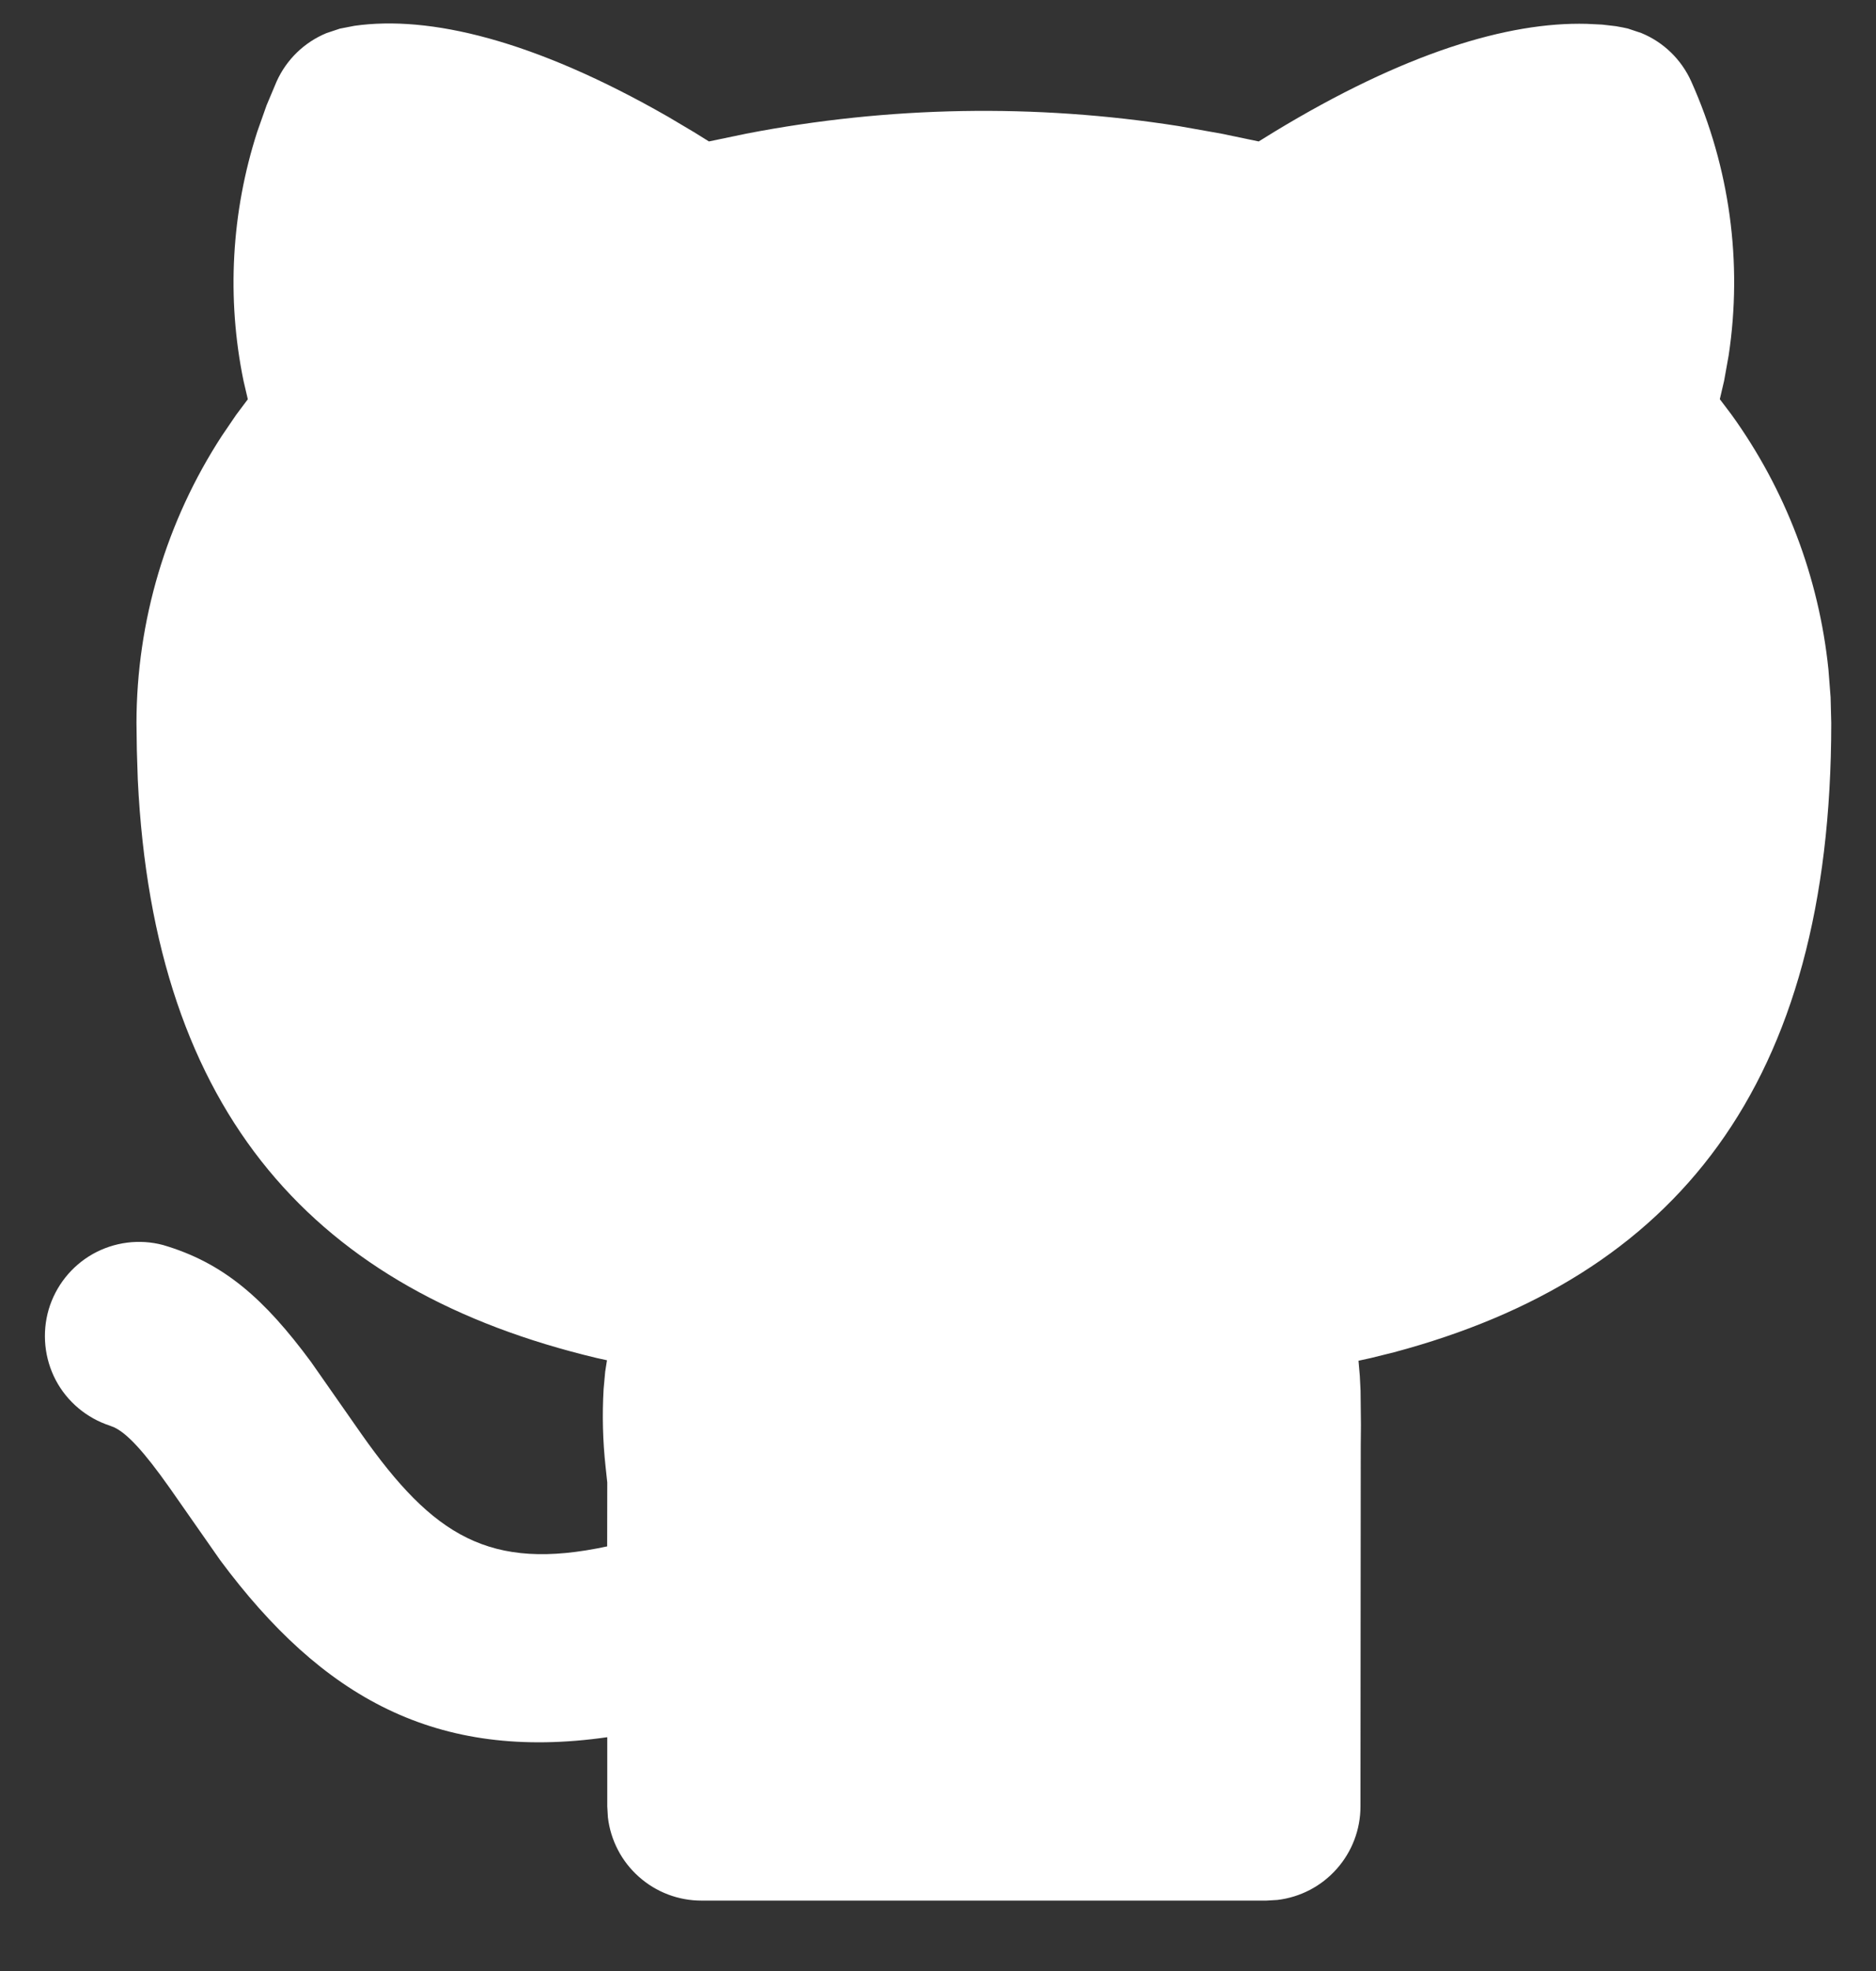 <svg width="20" height="21" viewBox="0 0 20 21" fill="none" xmlns="http://www.w3.org/2000/svg">
<rect x="0" y="0" width="20" height="21" fill="#333333" stroke="none"/>
<g clip-path="url(#clip0_1325_1118)">
<path d="M3.779 0.275C4.573 0.162 5.686 0.421 7.124 1.245L7.397 1.407L7.558 1.507L7.956 1.424C9.476 1.13 11.035 1.103 12.564 1.343L13.021 1.424L13.419 1.507L13.581 1.407C14.971 0.563 16.077 0.232 16.915 0.254L17.08 0.262L17.227 0.279L17.303 0.293L17.354 0.304L17.498 0.352C17.735 0.449 17.925 0.634 18.03 0.867C18.441 1.783 18.579 2.797 18.429 3.788L18.381 4.056L18.335 4.253L18.459 4.417C19.035 5.215 19.392 6.151 19.493 7.134L19.516 7.43L19.523 7.703C19.523 11.572 17.858 13.608 14.861 14.408L14.615 14.469L14.483 14.498L14.497 14.66L14.505 14.818L14.509 15.184L14.507 15.398L14.504 19.246C14.504 19.492 14.414 19.729 14.25 19.913C14.087 20.097 13.862 20.214 13.618 20.243L13.5 20.25H7.478C7.232 20.25 6.995 20.16 6.811 19.996C6.627 19.833 6.51 19.608 6.481 19.364L6.474 19.246V18.509C4.649 18.77 3.433 18.084 2.348 16.624L1.811 15.856C1.53 15.458 1.355 15.274 1.22 15.209L1.172 15.19C0.924 15.109 0.716 14.935 0.594 14.704C0.473 14.473 0.446 14.203 0.519 13.952C0.593 13.702 0.762 13.489 0.989 13.361C1.217 13.233 1.486 13.198 1.738 13.265C2.383 13.454 2.816 13.835 3.314 14.508L3.854 15.28C4.617 16.363 5.219 16.745 6.473 16.476L6.474 15.795L6.456 15.627C6.426 15.352 6.419 15.075 6.435 14.8L6.452 14.614L6.471 14.493L6.362 14.469C3.375 13.757 1.642 11.887 1.469 8.307L1.459 7.996L1.455 7.703C1.456 6.616 1.773 5.552 2.367 4.641L2.519 4.418L2.642 4.254L2.596 4.057C2.415 3.176 2.466 2.262 2.742 1.405L2.842 1.122L2.949 0.868C3.054 0.635 3.243 0.451 3.48 0.353L3.624 0.305L3.779 0.275Z" fill="white"/>
</g>
<defs>
<clipPath id="clip0_1325_1118">
<rect width="20" height="20" fill="white" transform="translate(0 0.25)"/>
</clipPath>
</defs>
</svg>
